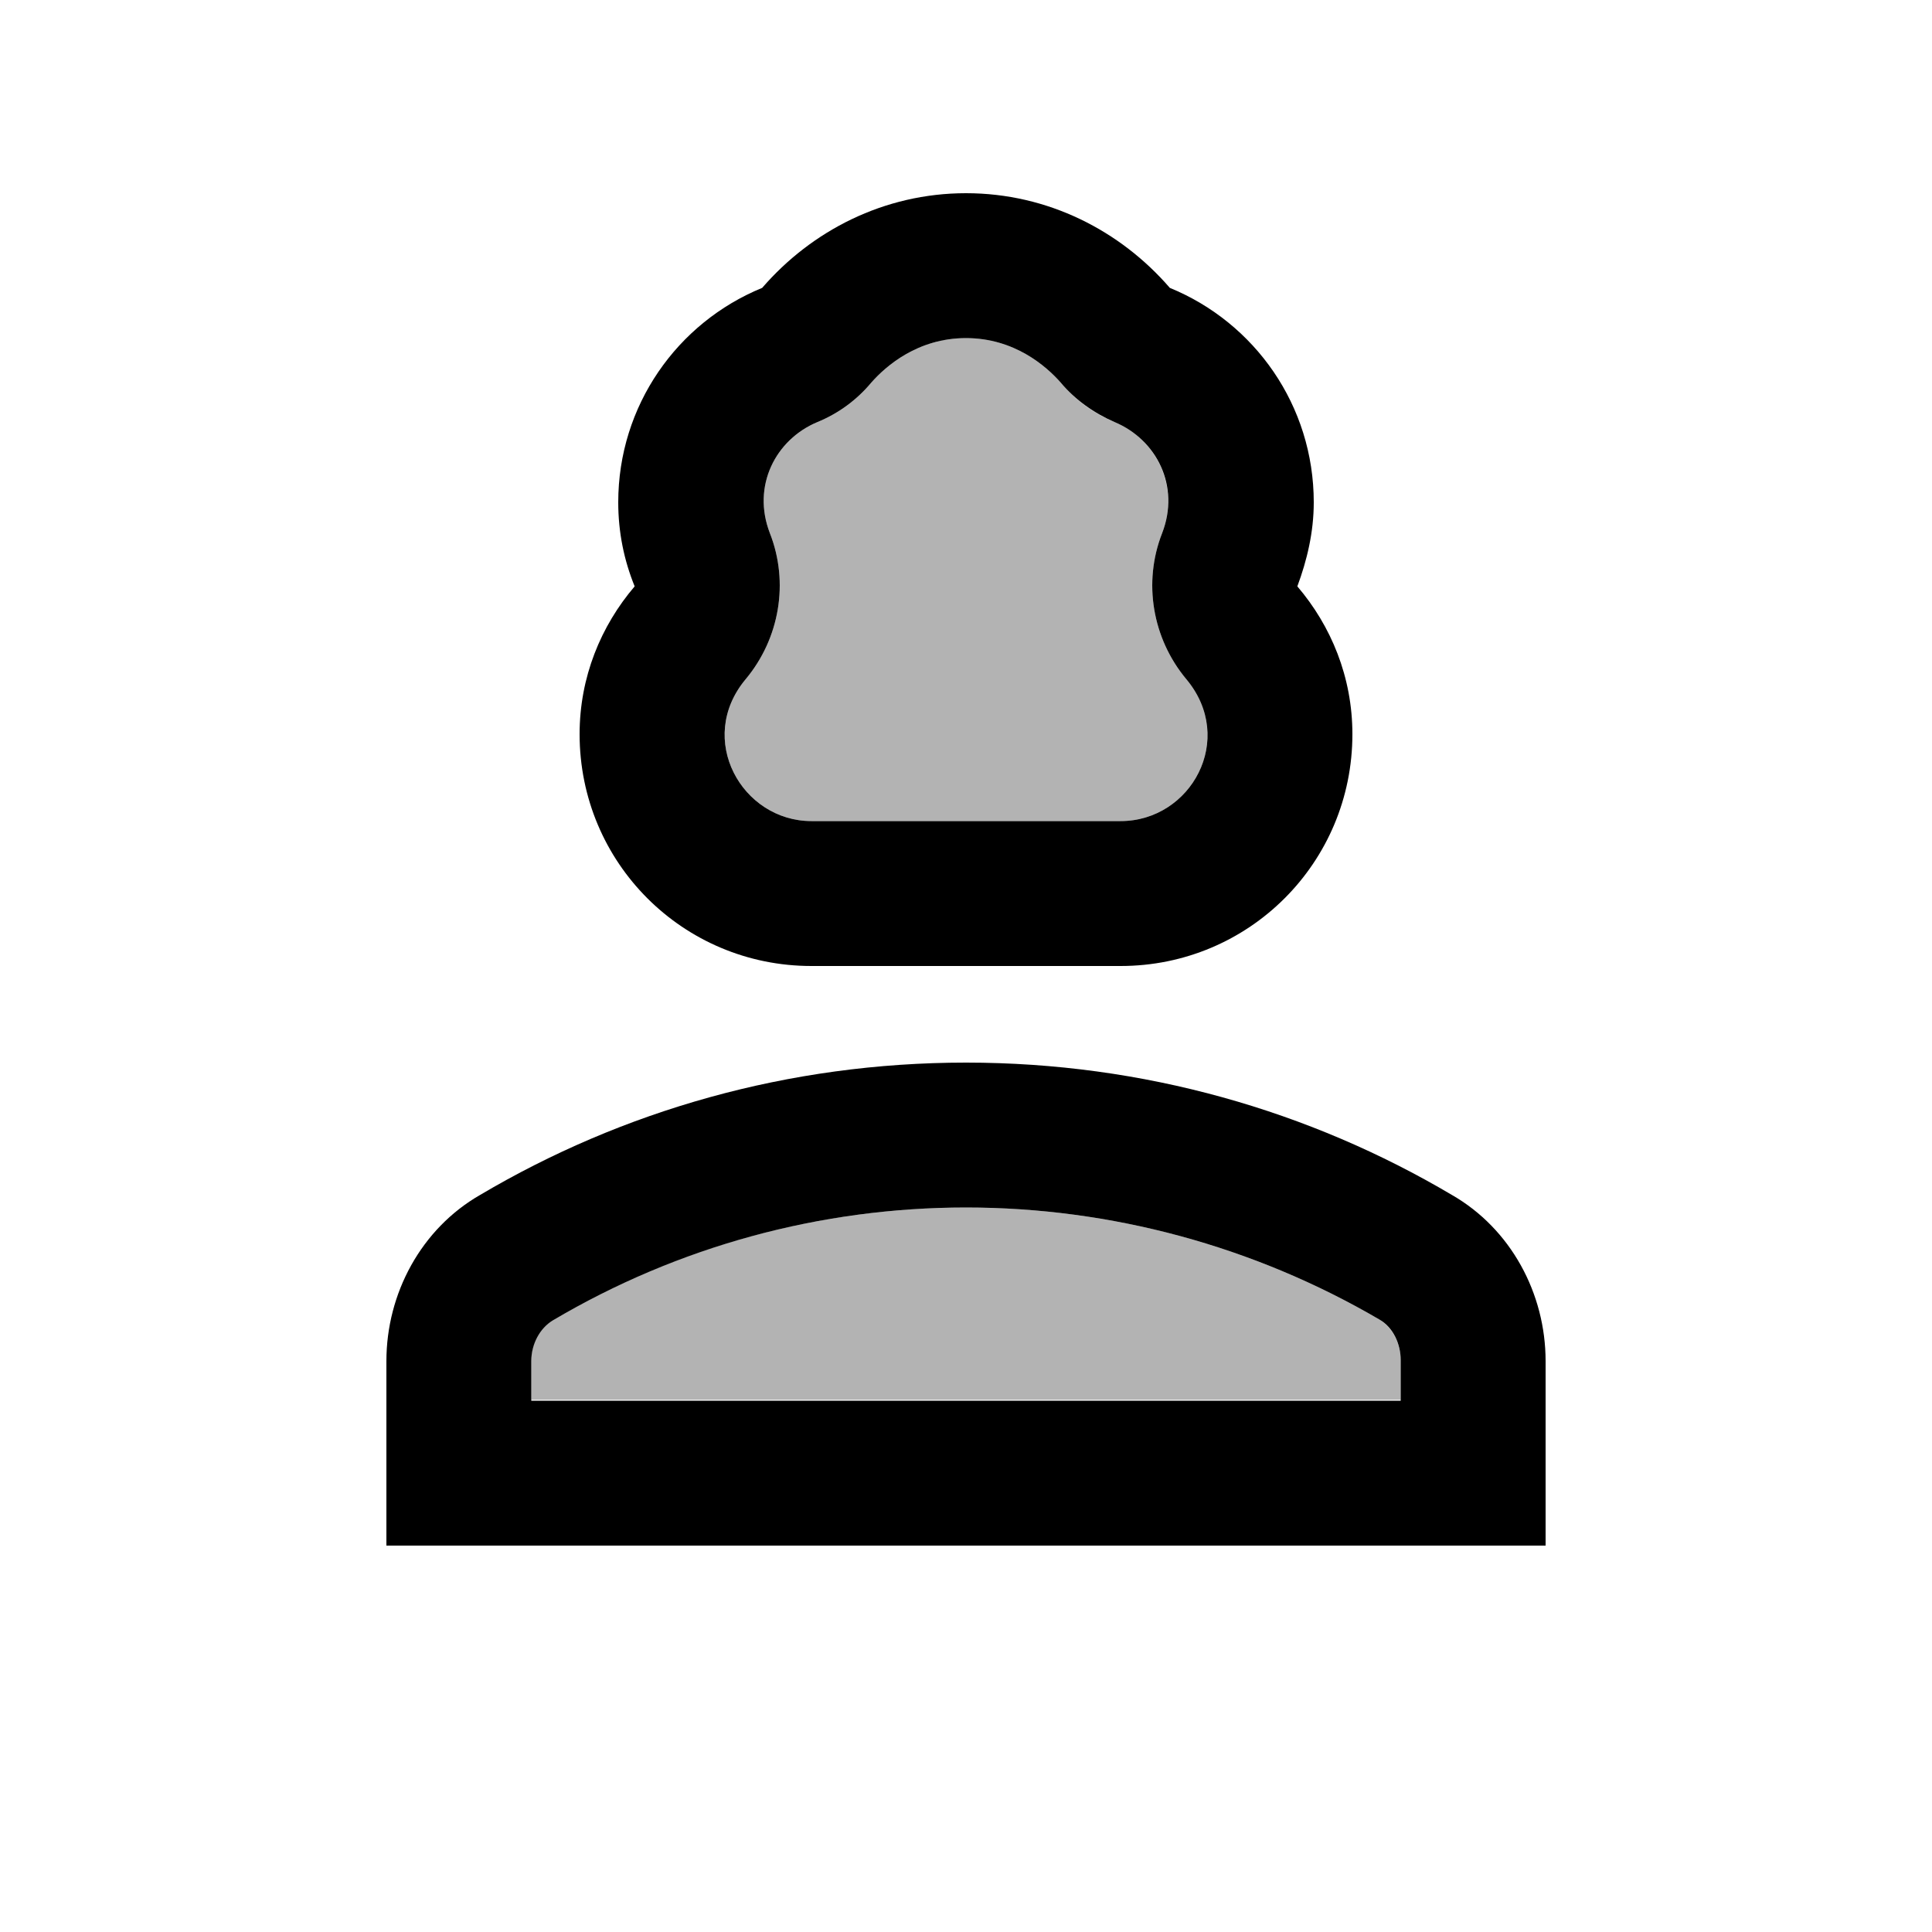 <svg xmlns="http://www.w3.org/2000/svg" enable-background="new 0 0 20 20" height="20" viewBox="0 0 20 20" width="20"><g><rect fill="none" height="20" width="20"/></g><g><g><path d="M10,12.5c-1.5,0-2.98,0.4-4.28,1.16c-0.14,0.08-0.22,0.25-0.22,0.42v0.41h9v-0.41 c0-0.18-0.09-0.34-0.22-0.42C12.98,12.9,11.5,12.5,10,12.5z" opacity=".3"/><path d="M8.4,8.5h3.2c0.73,0,1.2-0.85,0.68-1.47c-0.35-0.42-0.45-1-0.25-1.51c0.19-0.49-0.07-0.98-0.49-1.15 c-0.22-0.09-0.41-0.23-0.56-0.41C10.83,3.79,10.5,3.5,10,3.5S9.17,3.79,9.02,3.96C8.87,4.14,8.68,4.28,8.46,4.37 C8.03,4.55,7.78,5.03,7.97,5.52c0.2,0.51,0.1,1.09-0.25,1.51C7.2,7.65,7.68,8.5,8.4,8.5z" opacity=".3"/><path d="M8.4,10c0.14,0,3.06,0,3.2,0c1.33,0,2.4-1.07,2.4-2.4c0-0.59-0.22-1.12-0.57-1.53c0.1-0.27,0.17-0.56,0.17-0.87 c0-1-0.61-1.86-1.49-2.22C11.6,2.39,10.85,2,10,2S8.4,2.39,7.89,2.98C7.01,3.34,6.4,4.2,6.4,5.2c0,0.31,0.06,0.6,0.17,0.87 C6.22,6.48,6,7.01,6,7.6C6,8.93,7.07,10,8.4,10z M7.72,7.03c0.35-0.42,0.45-1,0.25-1.51C7.78,5.03,8.03,4.55,8.46,4.37 c0.22-0.09,0.41-0.23,0.56-0.41C9.17,3.79,9.5,3.5,10,3.5s0.83,0.29,0.98,0.46c0.15,0.18,0.35,0.32,0.56,0.41 c0.43,0.18,0.68,0.66,0.49,1.15c-0.2,0.51-0.1,1.09,0.25,1.51C12.8,7.65,12.33,8.5,11.6,8.5H8.4C7.68,8.5,7.2,7.65,7.72,7.03z"/><path d="M15.03,12.37C13.56,11.5,11.84,11,10,11s-3.56,0.5-5.03,1.37C4.36,12.72,4,13.39,4,14.09V16h12v-1.91 C16,13.39,15.64,12.72,15.03,12.37z M14.5,14.5h-9v-0.41c0-0.18,0.09-0.34,0.22-0.42C7.02,12.9,8.5,12.5,10,12.5 s2.98,0.4,4.28,1.16c0.14,0.08,0.22,0.25,0.22,0.42V14.5z"/></g></g></svg>